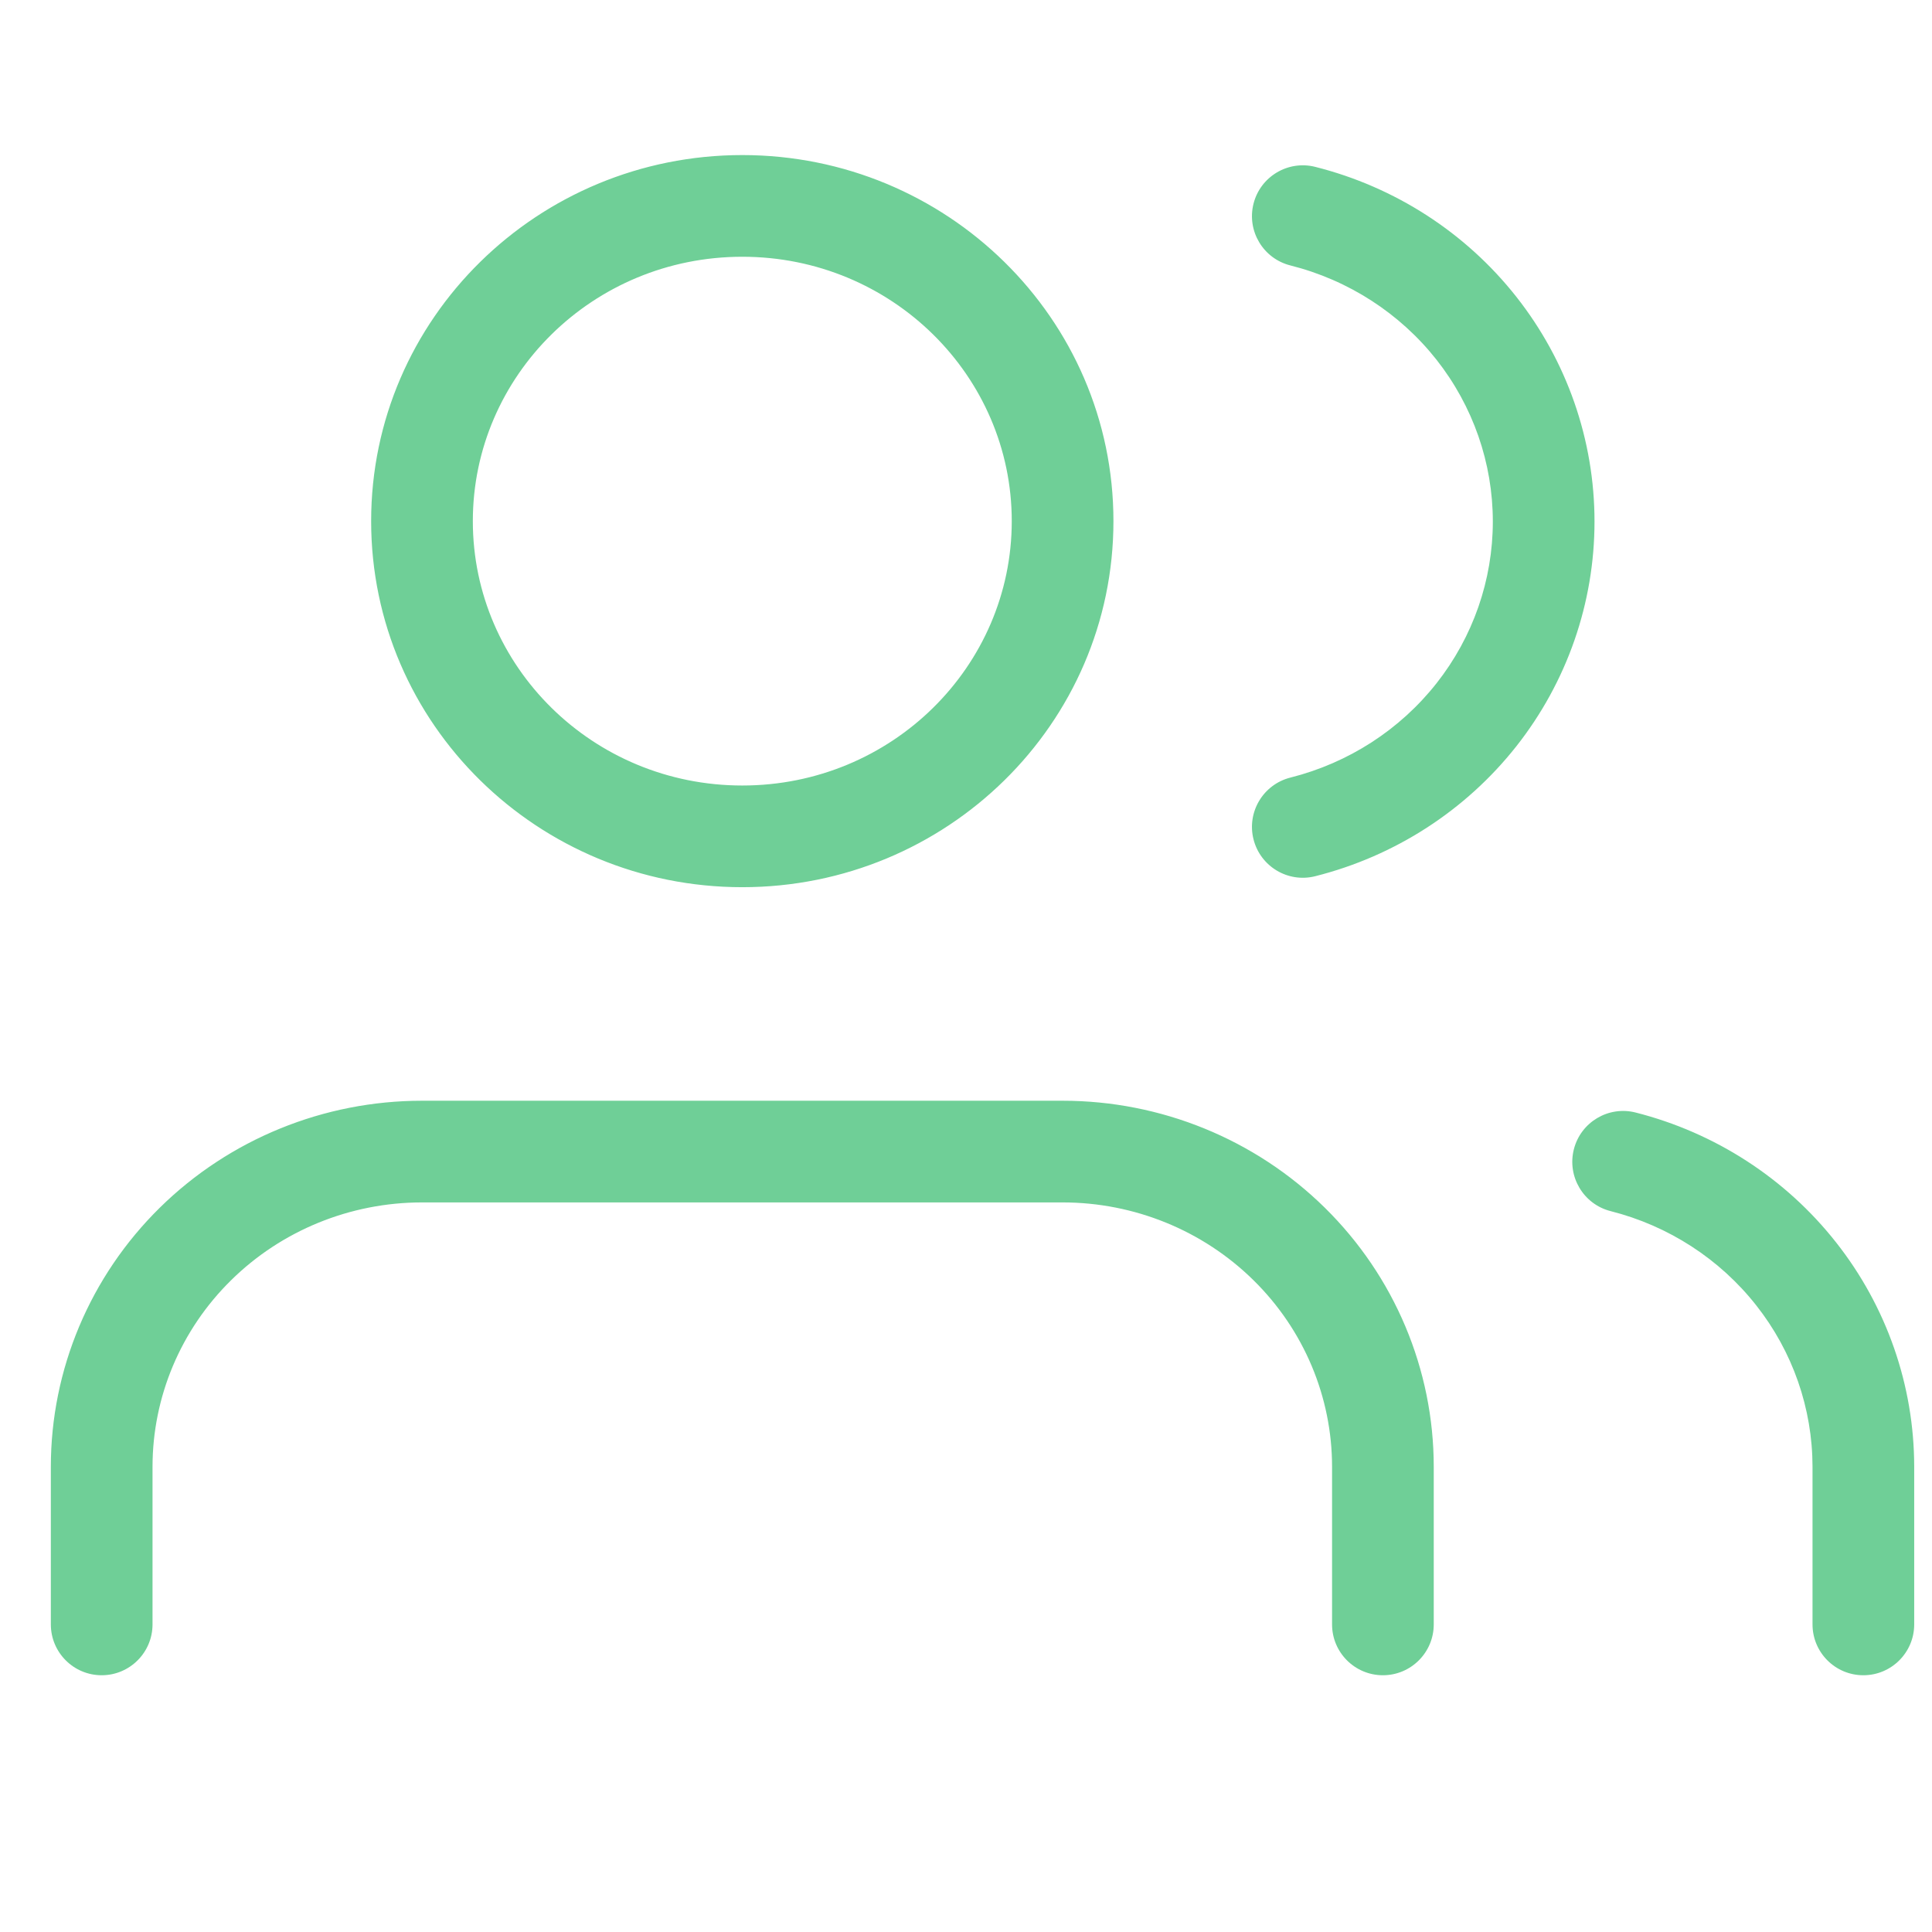 <svg width="38" height="38" viewBox="0 0 38 38" fill="none" xmlns="http://www.w3.org/2000/svg">
<path fill-rule="evenodd" clip-rule="evenodd" d="M9.3 10.25C9.3 7.393 11.658 5.05 14.6 5.05C17.542 5.05 19.9 7.393 19.9 10.25C19.9 13.107 17.542 15.45 14.6 15.45C11.658 15.45 9.3 13.107 9.3 10.25ZM14.6 3.05C10.583 3.05 7.3 6.259 7.3 10.25C7.3 14.242 10.583 17.45 14.6 17.45C18.616 17.45 21.9 14.242 21.9 10.25C21.9 6.259 18.616 3.05 14.6 3.05ZM8.3 21.65C6.369 21.65 4.514 22.405 3.144 23.753C1.773 25.102 1 26.935 1 28.85V31.95C1 32.502 1.448 32.95 2 32.95C2.552 32.95 3 32.502 3 31.95V28.85C3 27.476 3.554 26.155 4.547 25.179C5.539 24.202 6.889 23.65 8.3 23.65H20.9C22.311 23.65 23.661 24.202 24.653 25.179C25.646 26.155 26.2 27.476 26.2 28.85V31.95C26.2 32.502 26.648 32.95 27.2 32.95C27.752 32.95 28.2 32.502 28.2 31.95V28.85C28.2 26.935 27.427 25.102 26.056 23.753C24.686 22.405 22.831 21.65 20.9 21.65H8.3ZM30.956 22.605C31.092 22.07 31.636 21.746 32.171 21.882C33.734 22.279 35.122 23.177 36.114 24.437C37.108 25.698 37.649 27.25 37.65 28.849V28.85V31.95C37.65 32.502 37.202 32.95 36.65 32.95C36.097 32.95 35.65 32.502 35.65 31.95V28.851V28.85C35.649 27.703 35.261 26.585 34.543 25.675C33.826 24.764 32.819 24.11 31.678 23.821C31.143 23.685 30.82 23.14 30.956 22.605ZM25.869 3.282C25.334 3.147 24.79 3.472 24.655 4.007C24.52 4.543 24.845 5.086 25.381 5.221C26.524 5.509 27.534 6.163 28.254 7.075C28.973 7.988 29.362 9.107 29.362 10.258C29.362 11.408 28.973 12.528 28.254 13.44C27.534 14.353 26.524 15.006 25.381 15.294C24.845 15.429 24.52 15.973 24.655 16.508C24.79 17.044 25.334 17.369 25.869 17.234C27.436 16.839 28.828 15.941 29.824 14.679C30.82 13.416 31.362 11.861 31.362 10.258C31.362 8.655 30.82 7.1 29.824 5.837C28.828 4.574 27.436 3.677 25.869 3.282Z" fill="#6FCF97"/>
</svg>
